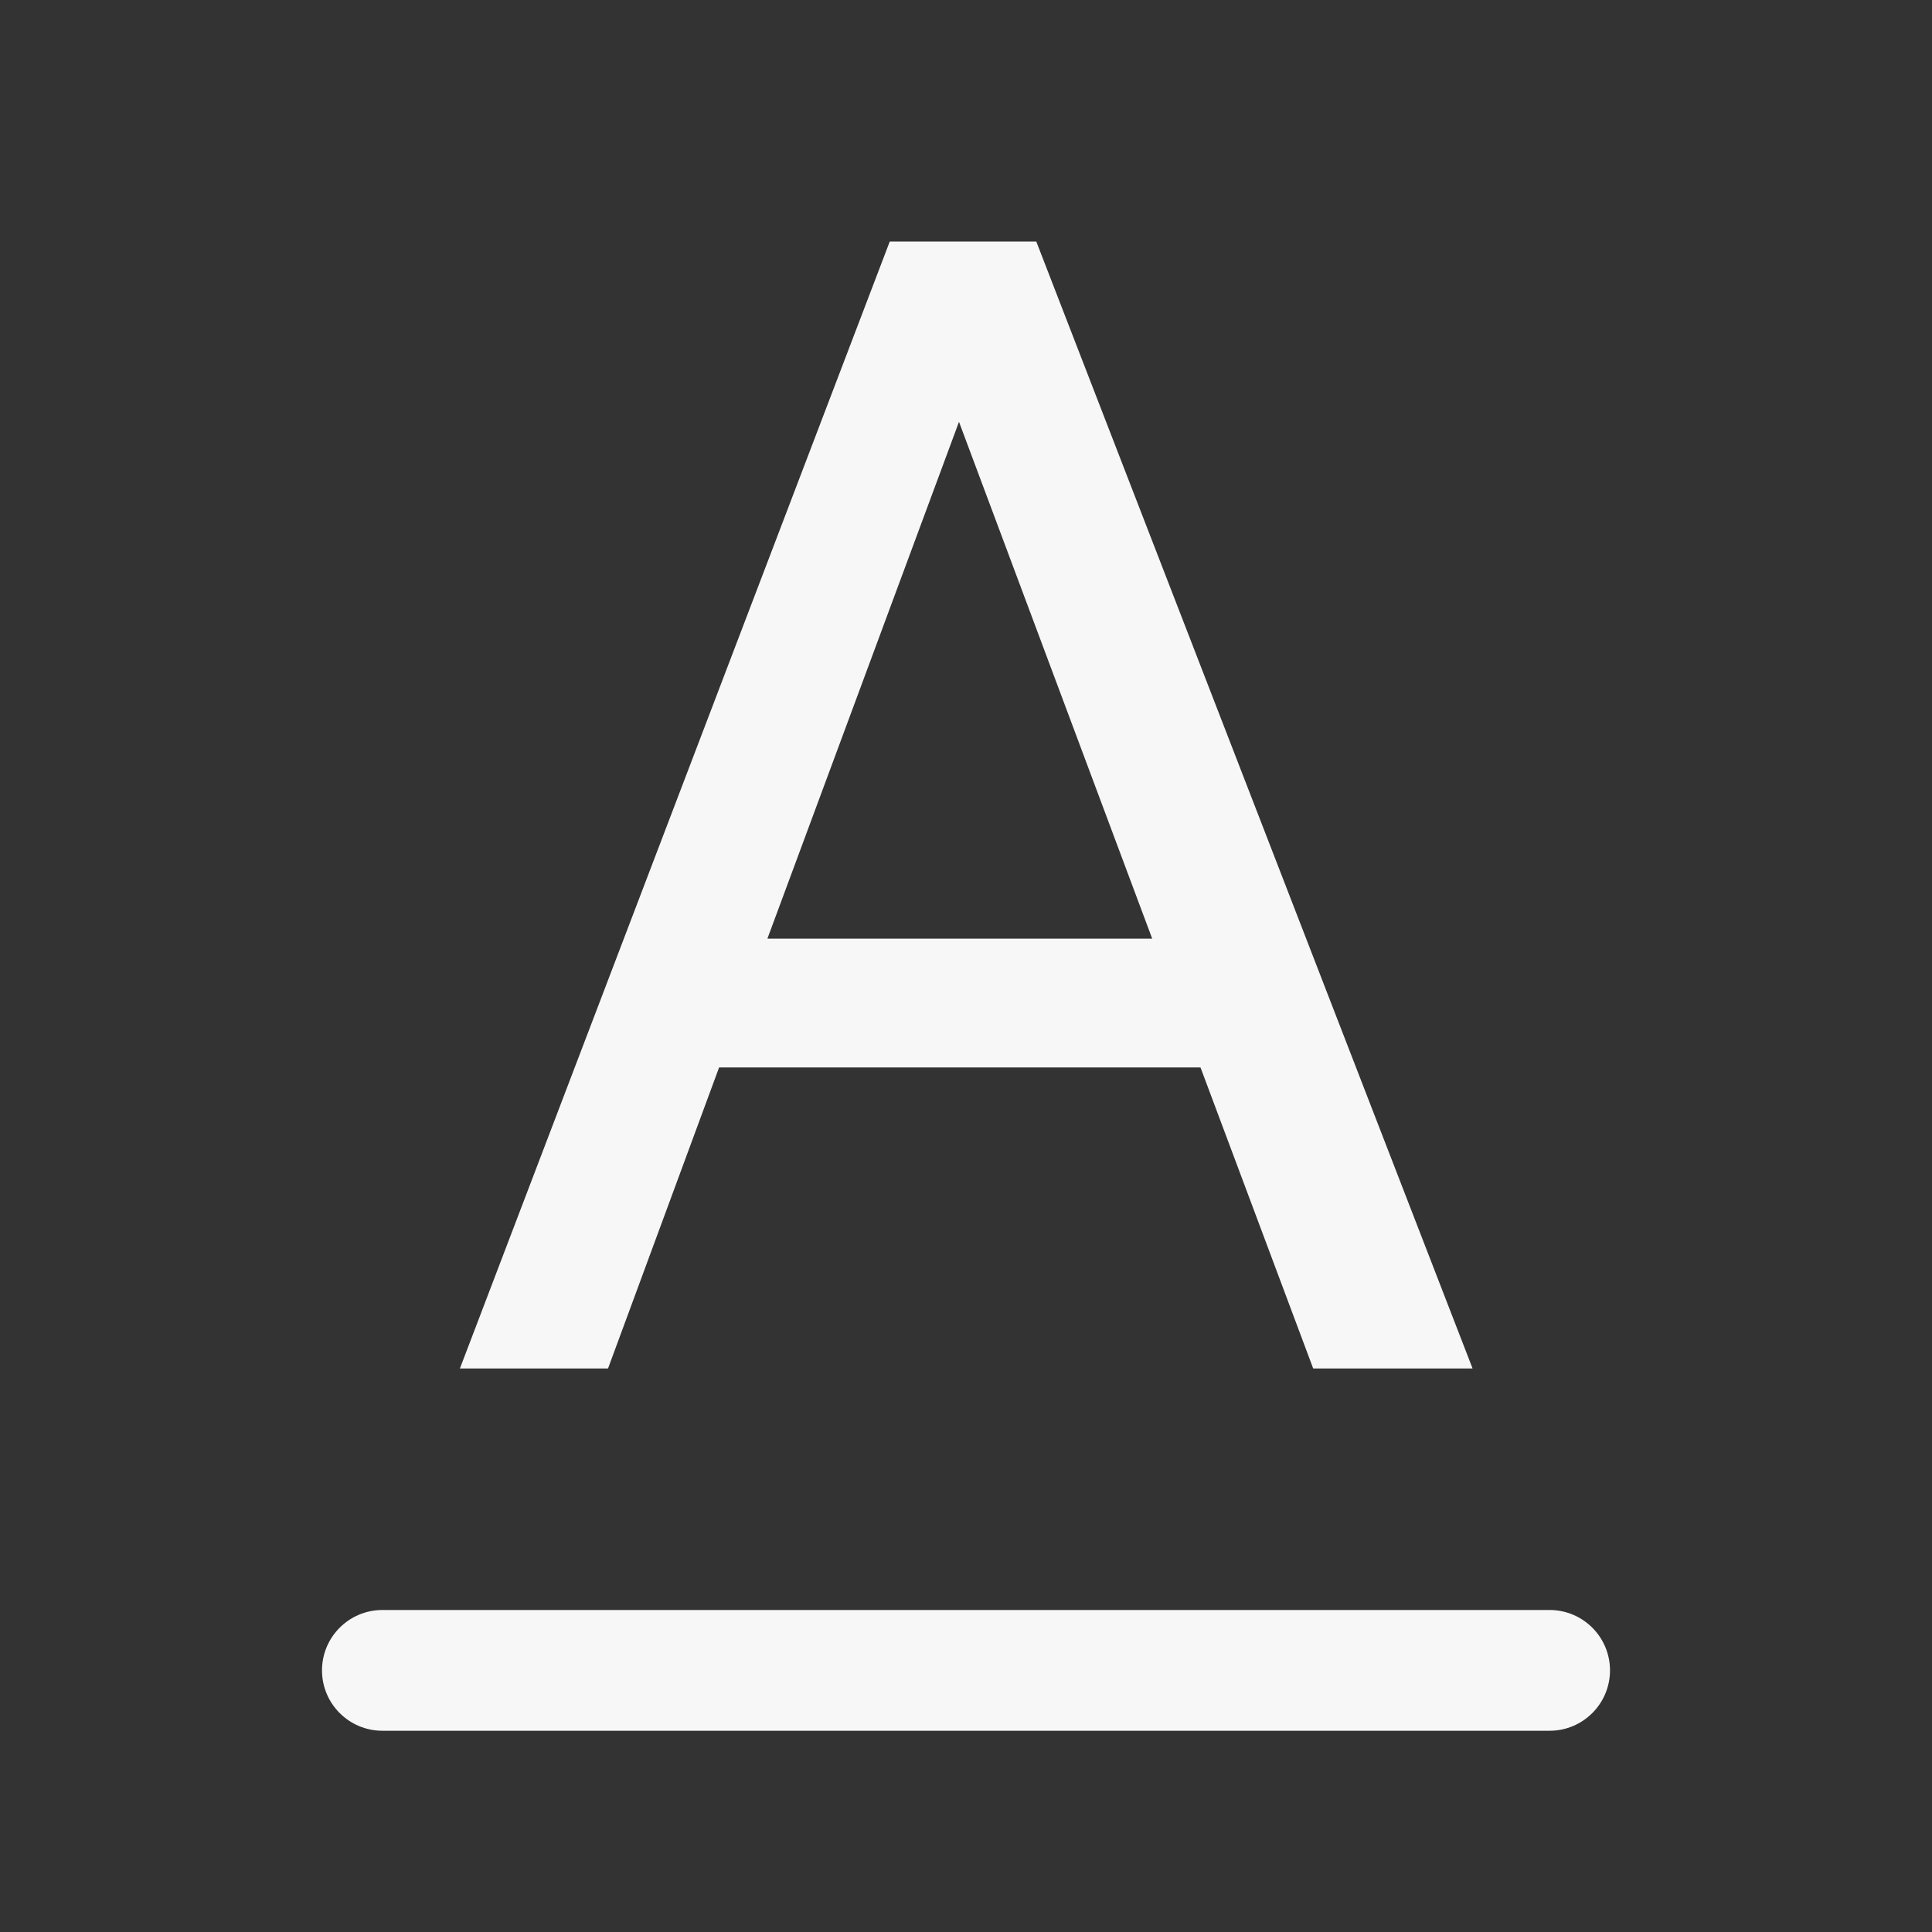 <svg width="24" height="24" viewBox="0 0 24 24" fill="none" xmlns="http://www.w3.org/2000/svg">
<rect x="0" y="0" width="24" height="24" fill="#333333" stroke="none"/>
<path fill-rule="evenodd" clip-rule="evenodd" d="M8.933 13.26H14.913L16.313 17H18.293L12.873 3H11.053L5.713 17H7.553L8.933 13.26ZM14.313 11.66H9.533L11.913 5.24L14.313 11.66Z" fill="white" fill-opacity="0.96"/>
<path d="M4.75 20C4.336 20 4 20.336 4 20.75C4 21.164 4.336 21.5 4.75 21.5H19.25C19.664 21.5 20 21.164 20 20.75C20 20.336 19.664 20 19.25 20H4.75Z" fill="white" fill-opacity="0.96"/>
</svg>
